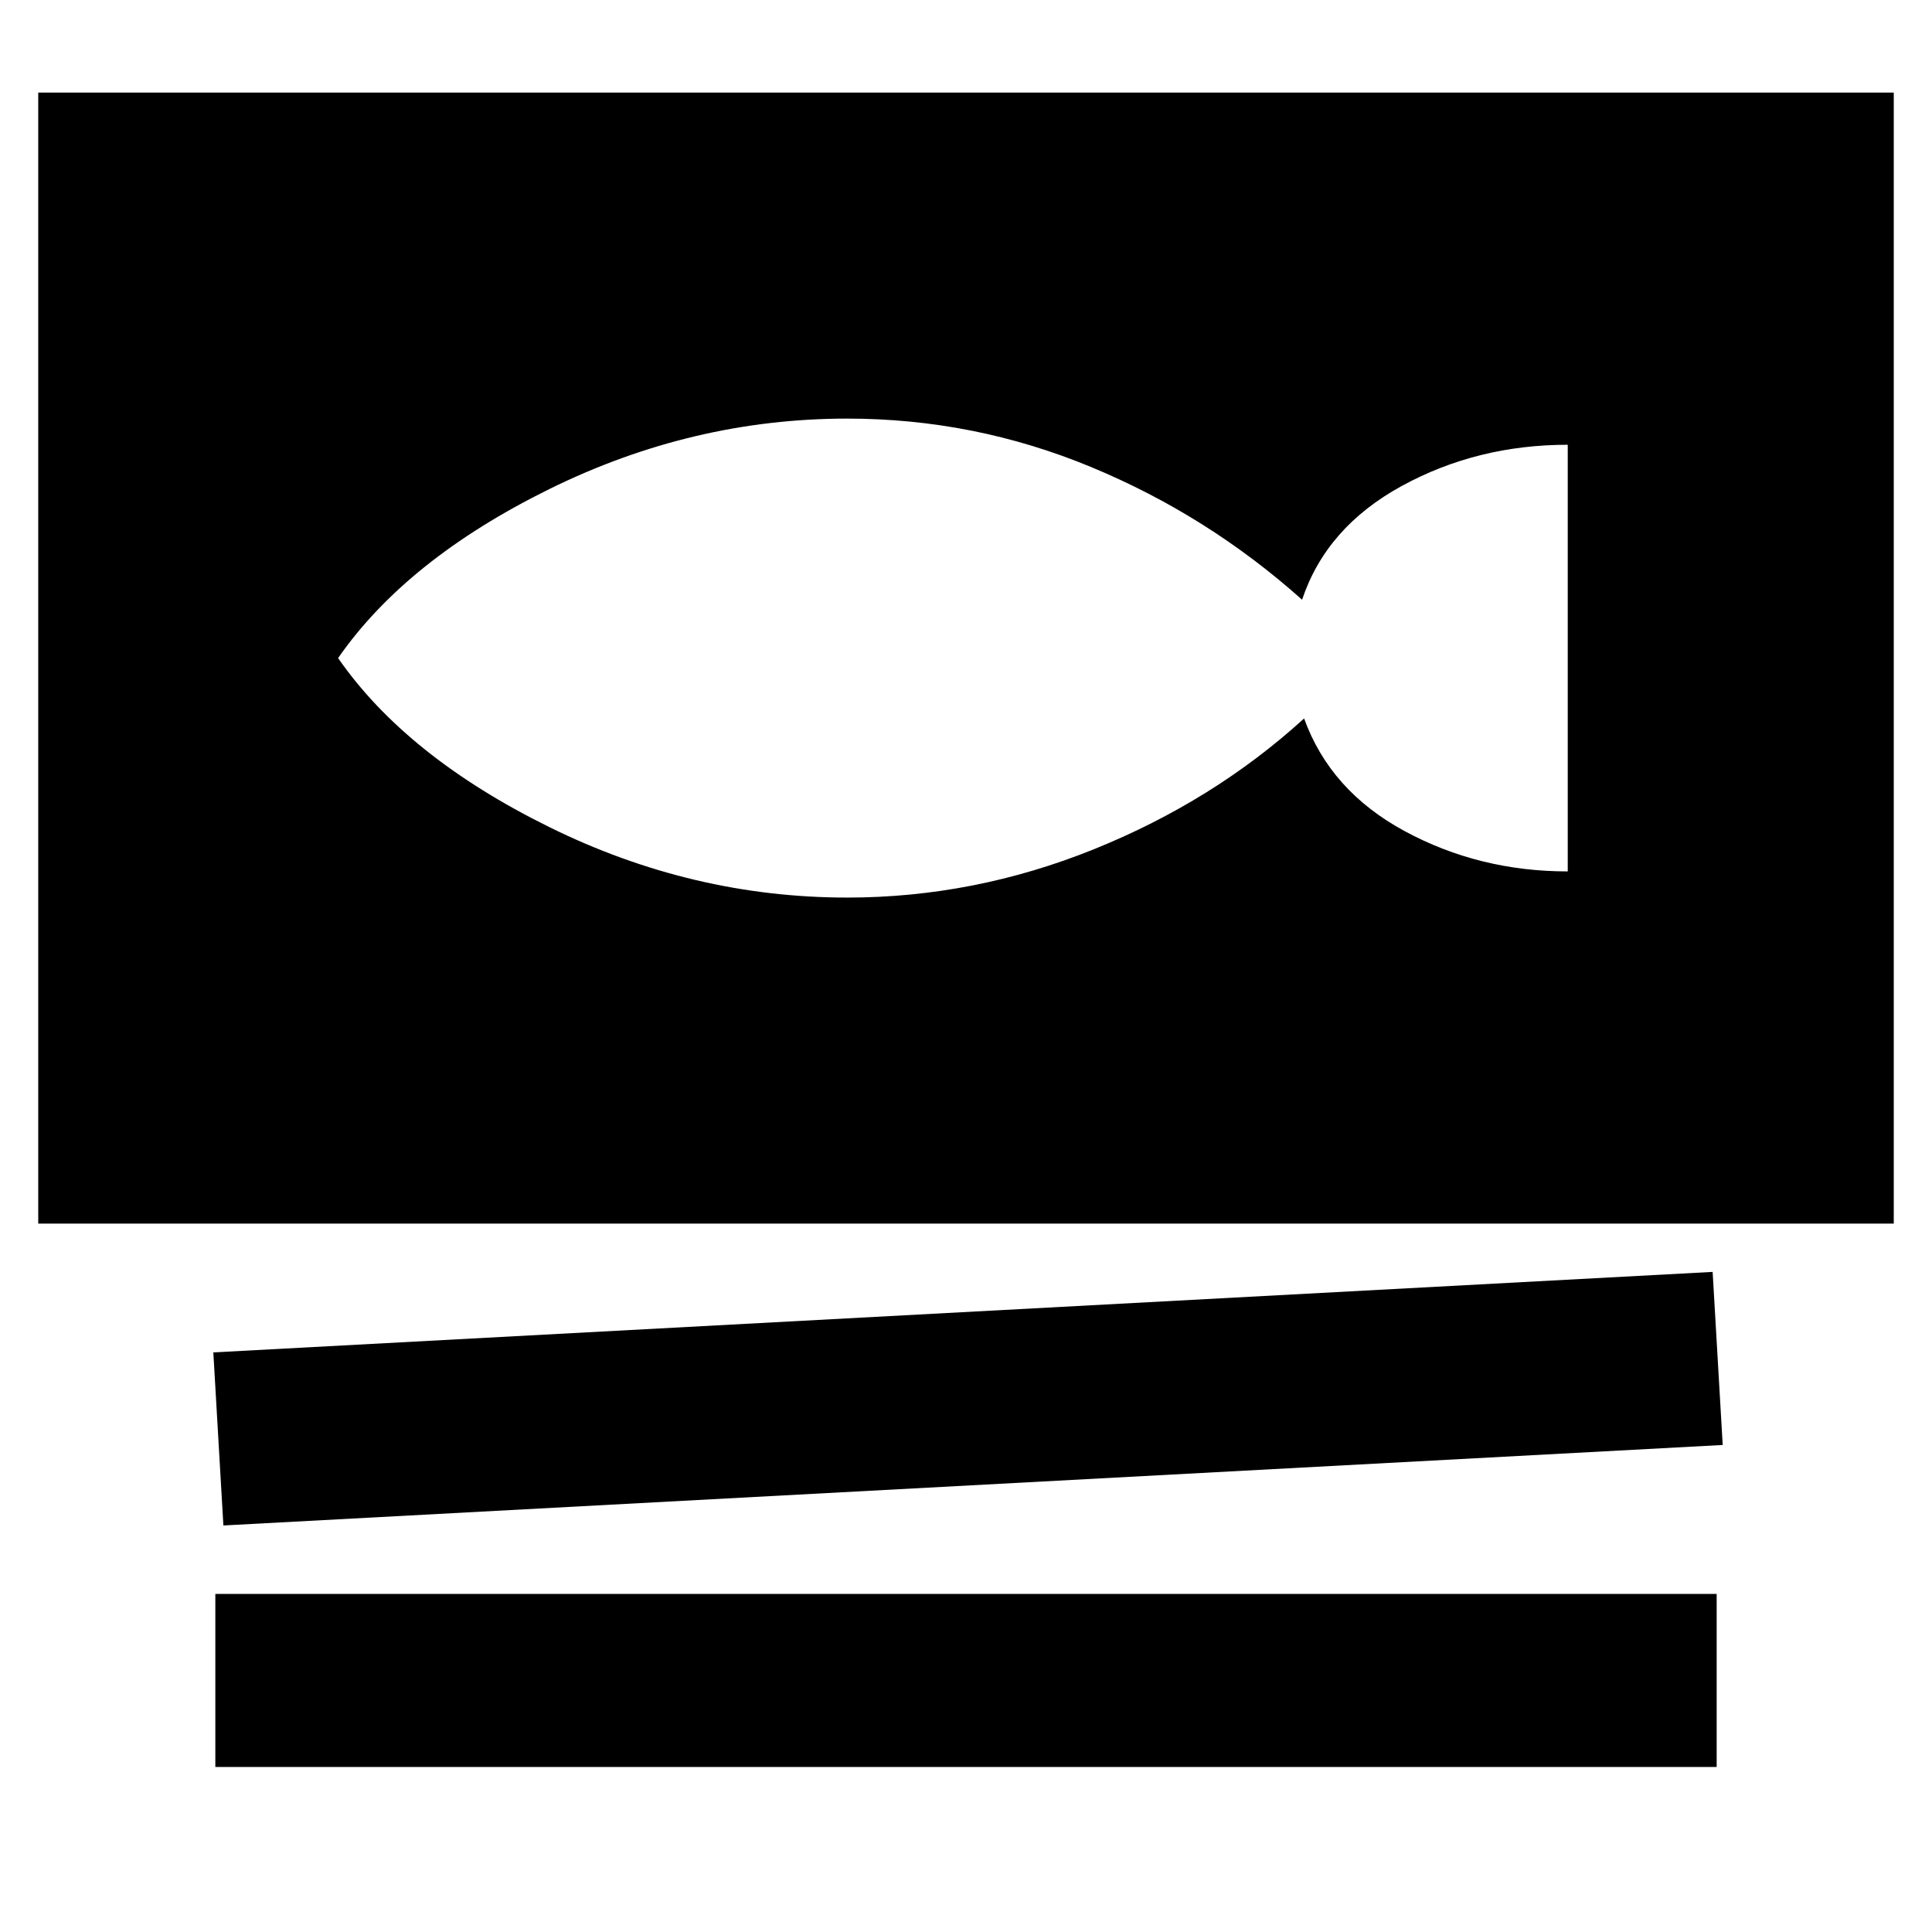 <svg xmlns="http://www.w3.org/2000/svg" height="24" width="24"><path d="M0.475 15.2Q0.475 15.2 0.475 15.2Q0.475 15.2 0.475 15.2V1.15H23.525V15.2ZM2.775 18.95 2.65 16.8 21.275 15.8 21.4 17.95ZM2.675 21.95V19.8H21.325V21.95ZM10.525 11.15Q12.1 11.15 13.588 10.55Q15.075 9.95 16.2 8.925Q16.525 9.825 17.45 10.325Q18.375 10.825 19.475 10.825V5.525Q18.35 5.525 17.413 6.037Q16.475 6.55 16.175 7.45Q15 6.4 13.55 5.8Q12.1 5.2 10.525 5.2Q8.6 5.2 6.825 6.075Q5.05 6.95 4.2 8.175Q5.05 9.4 6.825 10.275Q8.6 11.15 10.525 11.15Z"/></svg>